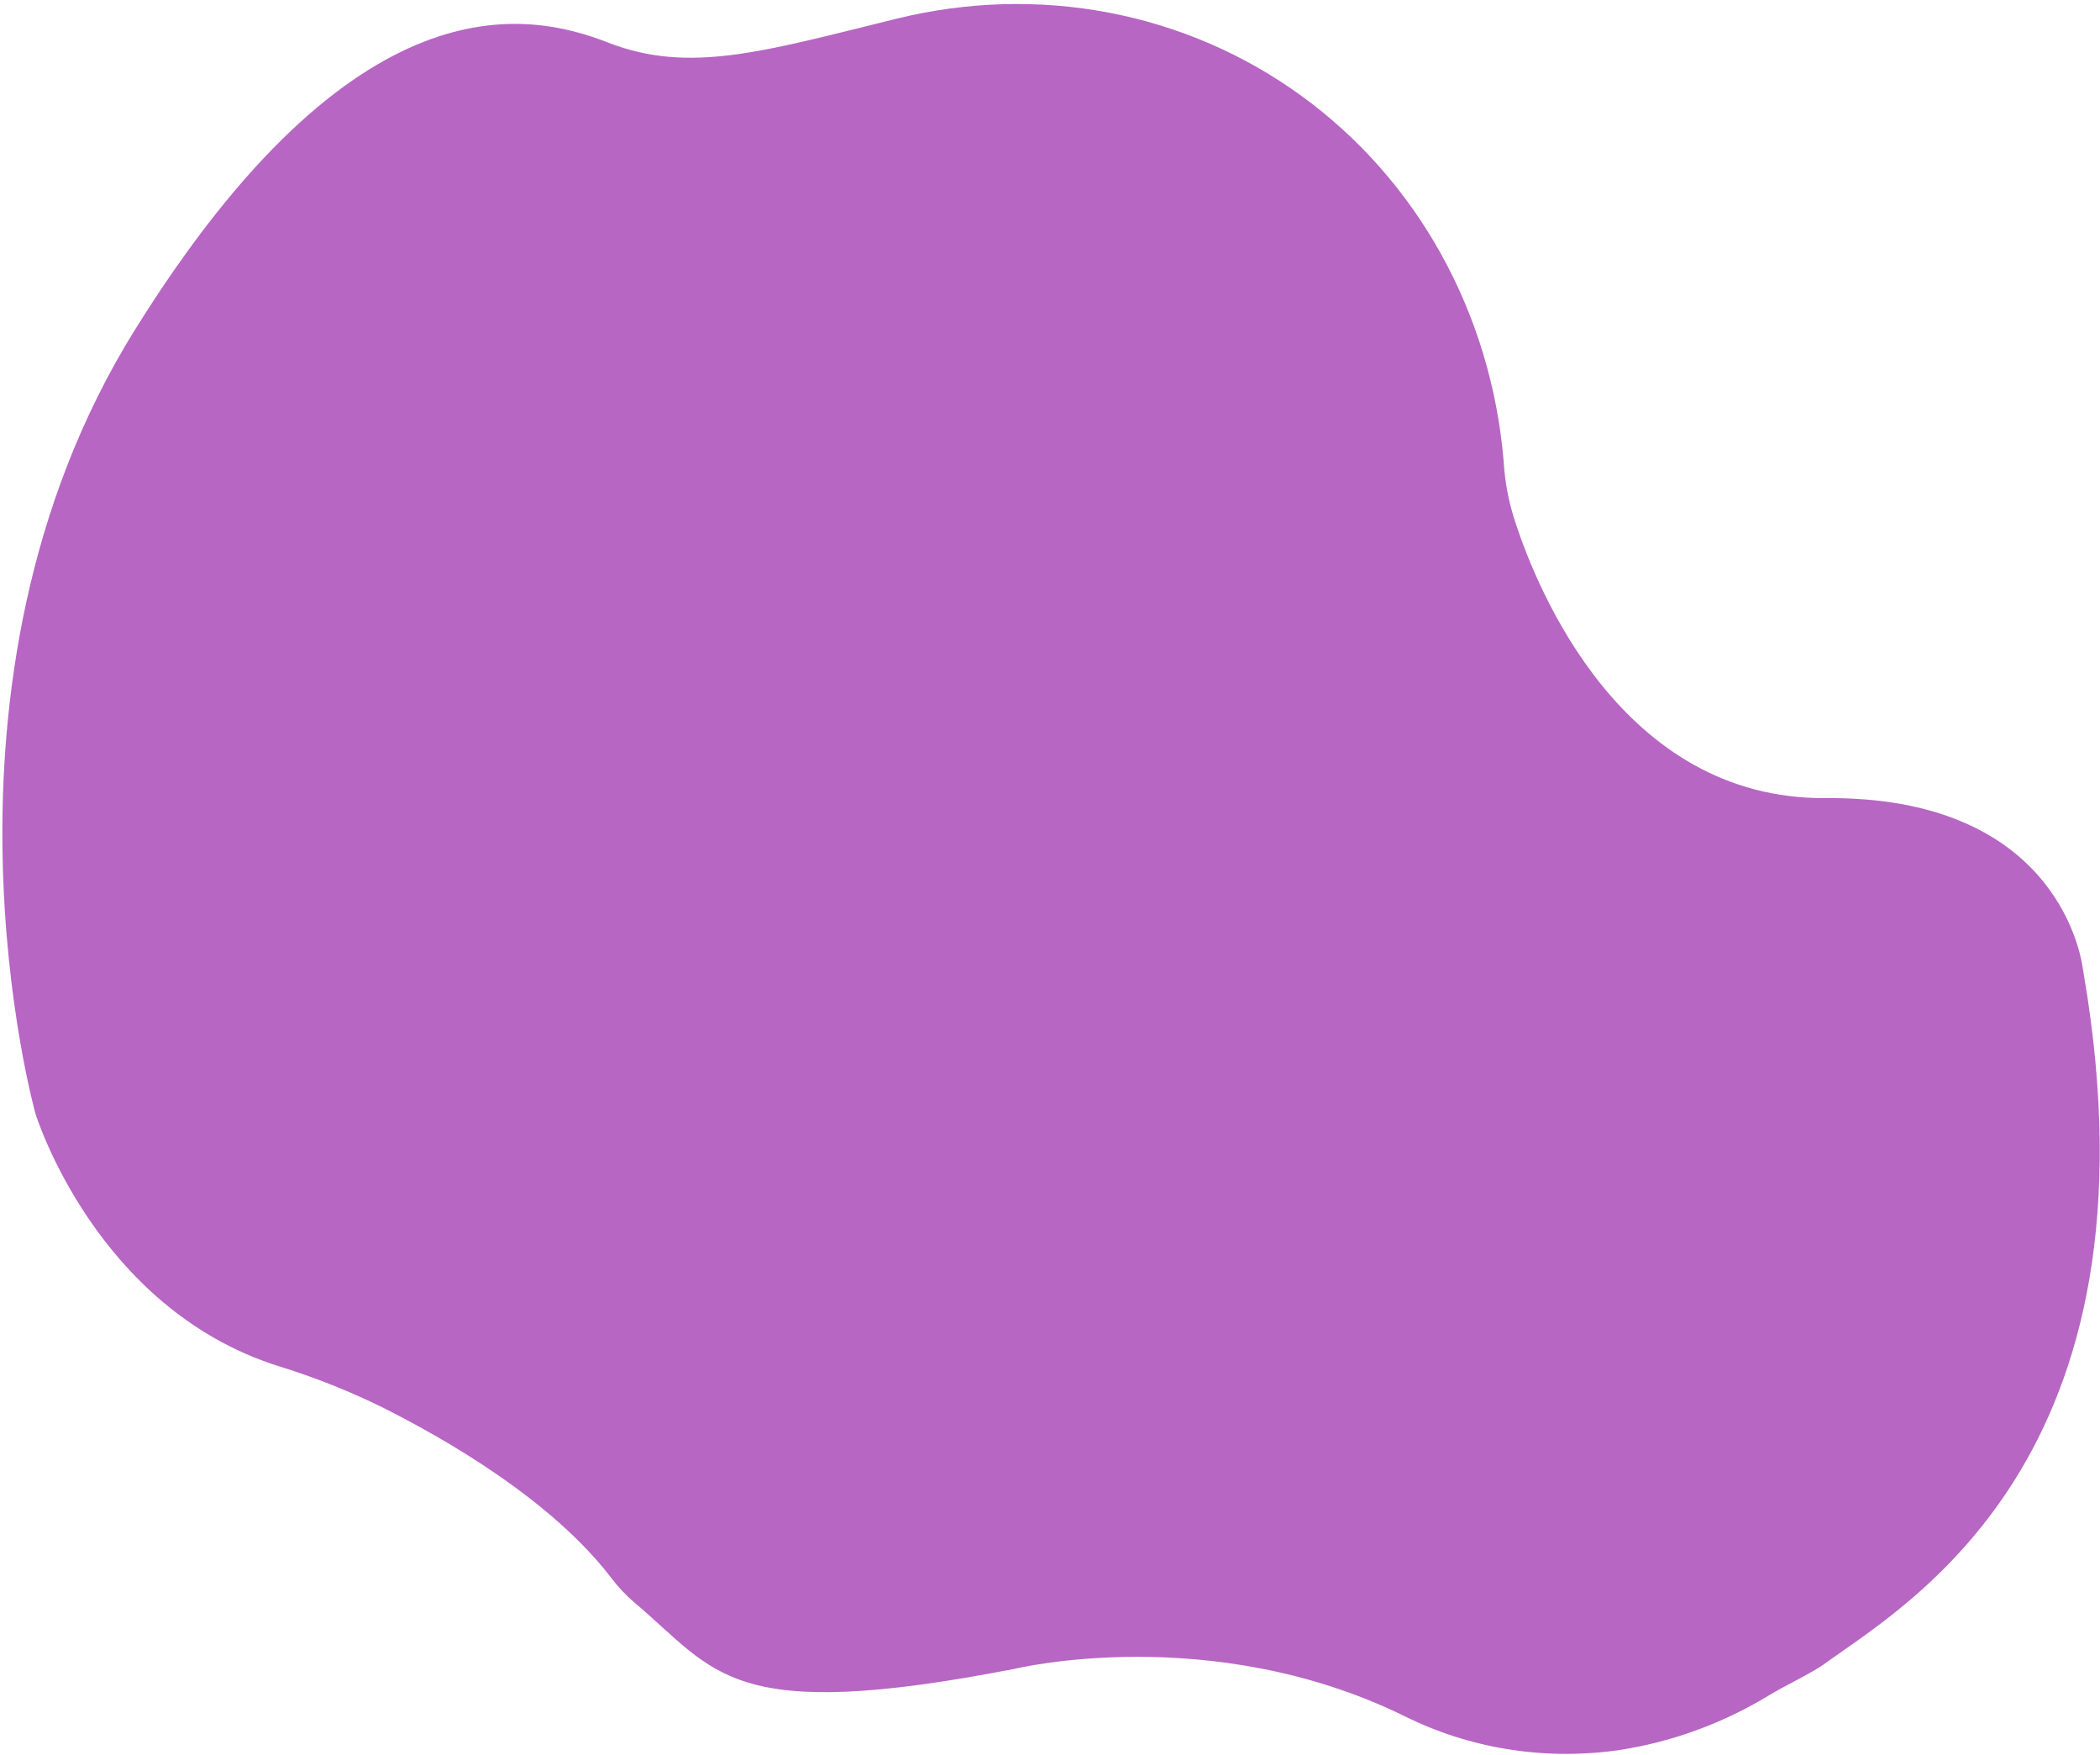 <svg width="468" height="391" viewBox="0 0 468 391" fill="none" xmlns="http://www.w3.org/2000/svg">
<path d="M136.131 351.476C137.657 353.524 139.399 355.389 141.326 357.04C159.857 372.652 162.37 384.237 226.194 371.85C226.194 371.85 269.654 361.264 312.817 382.307C327.403 389.608 343.926 392.291 360.373 390.031C372.389 388.266 384.037 384.018 394.606 377.546C397.426 375.823 403.775 372.768 406.403 370.898C424.509 357.693 482.716 325.304 464.43 217.357L464.175 215.785C463.49 210.999 456.894 177.431 406.873 177.839C361.417 178.181 342.57 131.192 337.776 116.596C336.251 112.085 335.345 107.354 335.082 102.534C333.672 86.271 328.938 70.644 321.186 56.666C313.434 42.688 302.837 30.672 290.082 21.396C277.328 12.121 262.701 5.794 247.151 2.825C231.601 -0.144 215.474 0.312 199.817 4.164L198.952 4.378C170.271 11.438 153.588 16.528 135.577 9.507C117.567 2.487 79.177 -5.362 30.067 73.493C-19.043 152.347 7.907 248.166 7.907 248.166C7.907 248.166 21.214 291.437 61.935 304.37C69.766 306.777 77.389 309.781 84.743 313.358C100.057 321.008 122.999 334.422 136.131 351.476Z" fill="#B766C4"/>
</svg>
